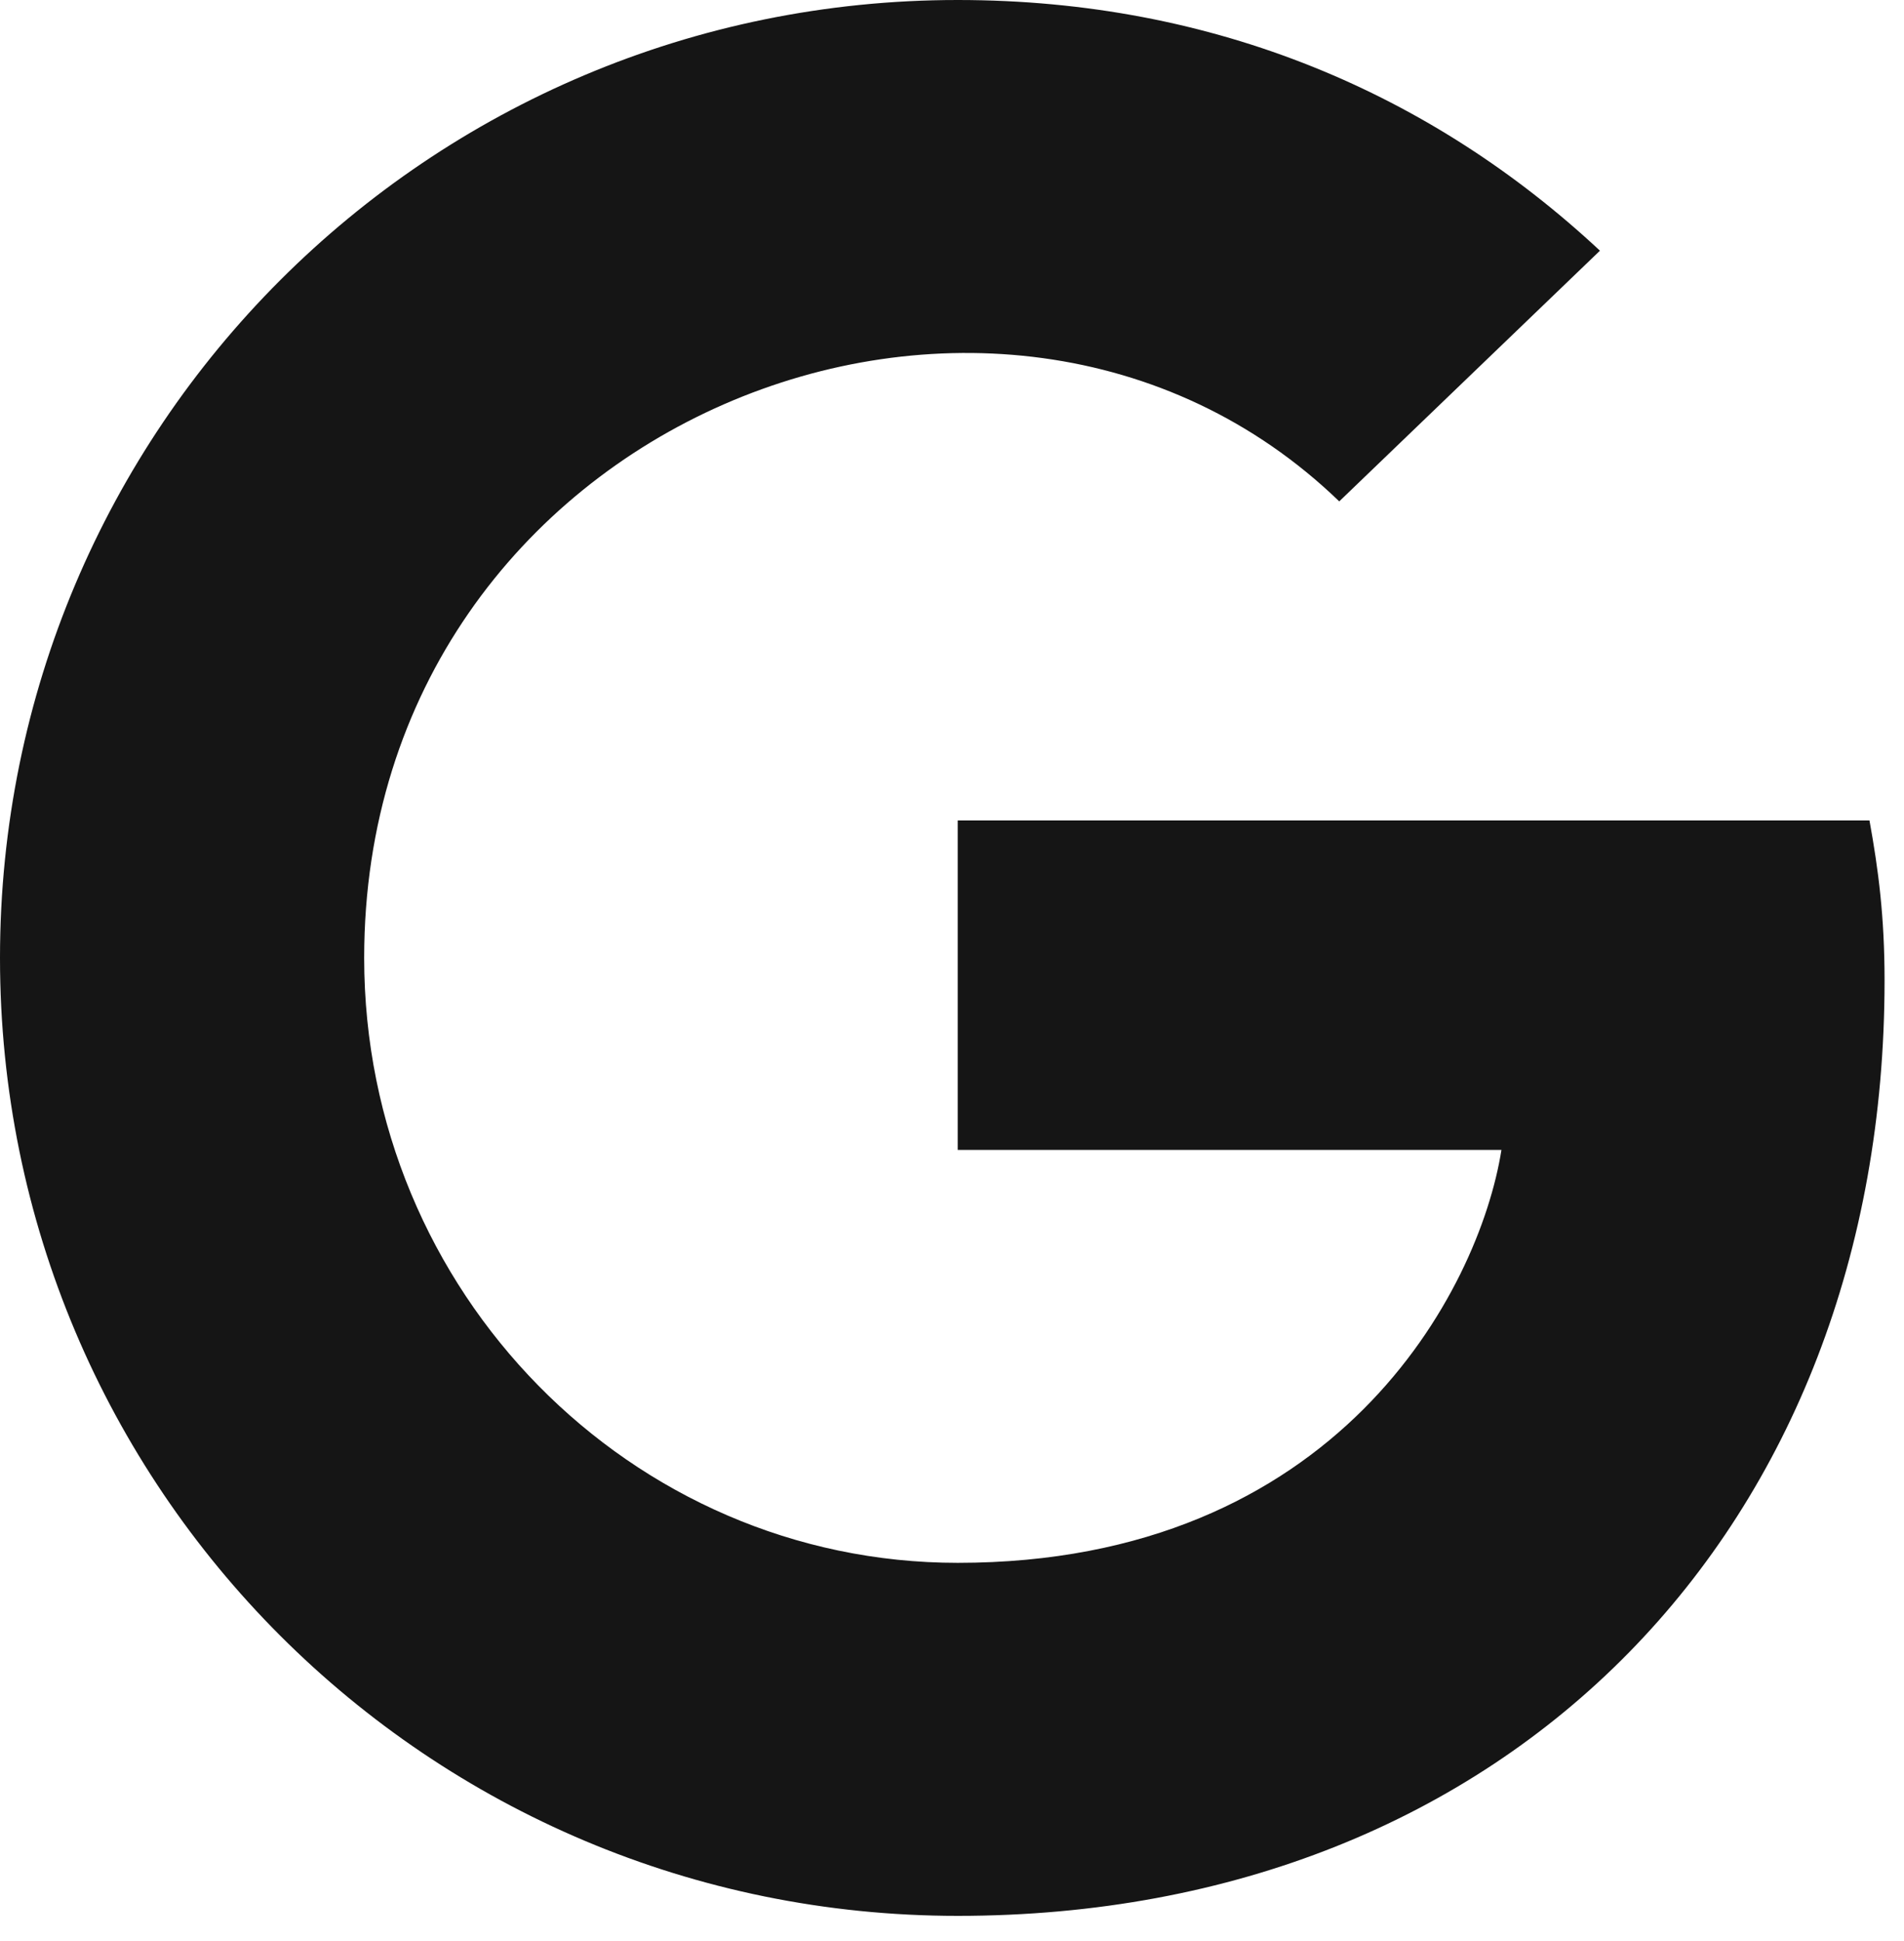 <?xml version="1.0" encoding="UTF-8"?>
<svg width="52px" height="53px" viewBox="0 0 52 53" version="1.1" xmlns="http://www.w3.org/2000/svg" xmlns:xlink="http://www.w3.org/1999/xlink">
    <title></title>
    <g id="Icons" stroke="none" stroke-width="1" fill="none" fill-rule="evenodd">
        <g id="Icons/4.-Size-xl/Brands/Google" fill="#151515">
            <path d="M26.156,52.312 C41.249,52.312 51.469,41.692 51.469,26.768 C51.469,25.028 51.3,23.741 51.057,22.402 L26.156,22.402 L26.156,31.398 L41.006,31.398 C40.394,35.248 36.513,42.673 26.156,42.673 C17.234,42.673 9.946,35.279 9.946,26.156 C9.946,11.454 27.264,4.704 36.576,13.69 L43.696,6.845 C39.129,2.584 33.201,0 26.156,0 C11.686,0 0,11.686 0,26.156 C0,40.626 11.686,52.312 26.156,52.312 Z" id="google"></path>
        </g>
    </g>
</svg>